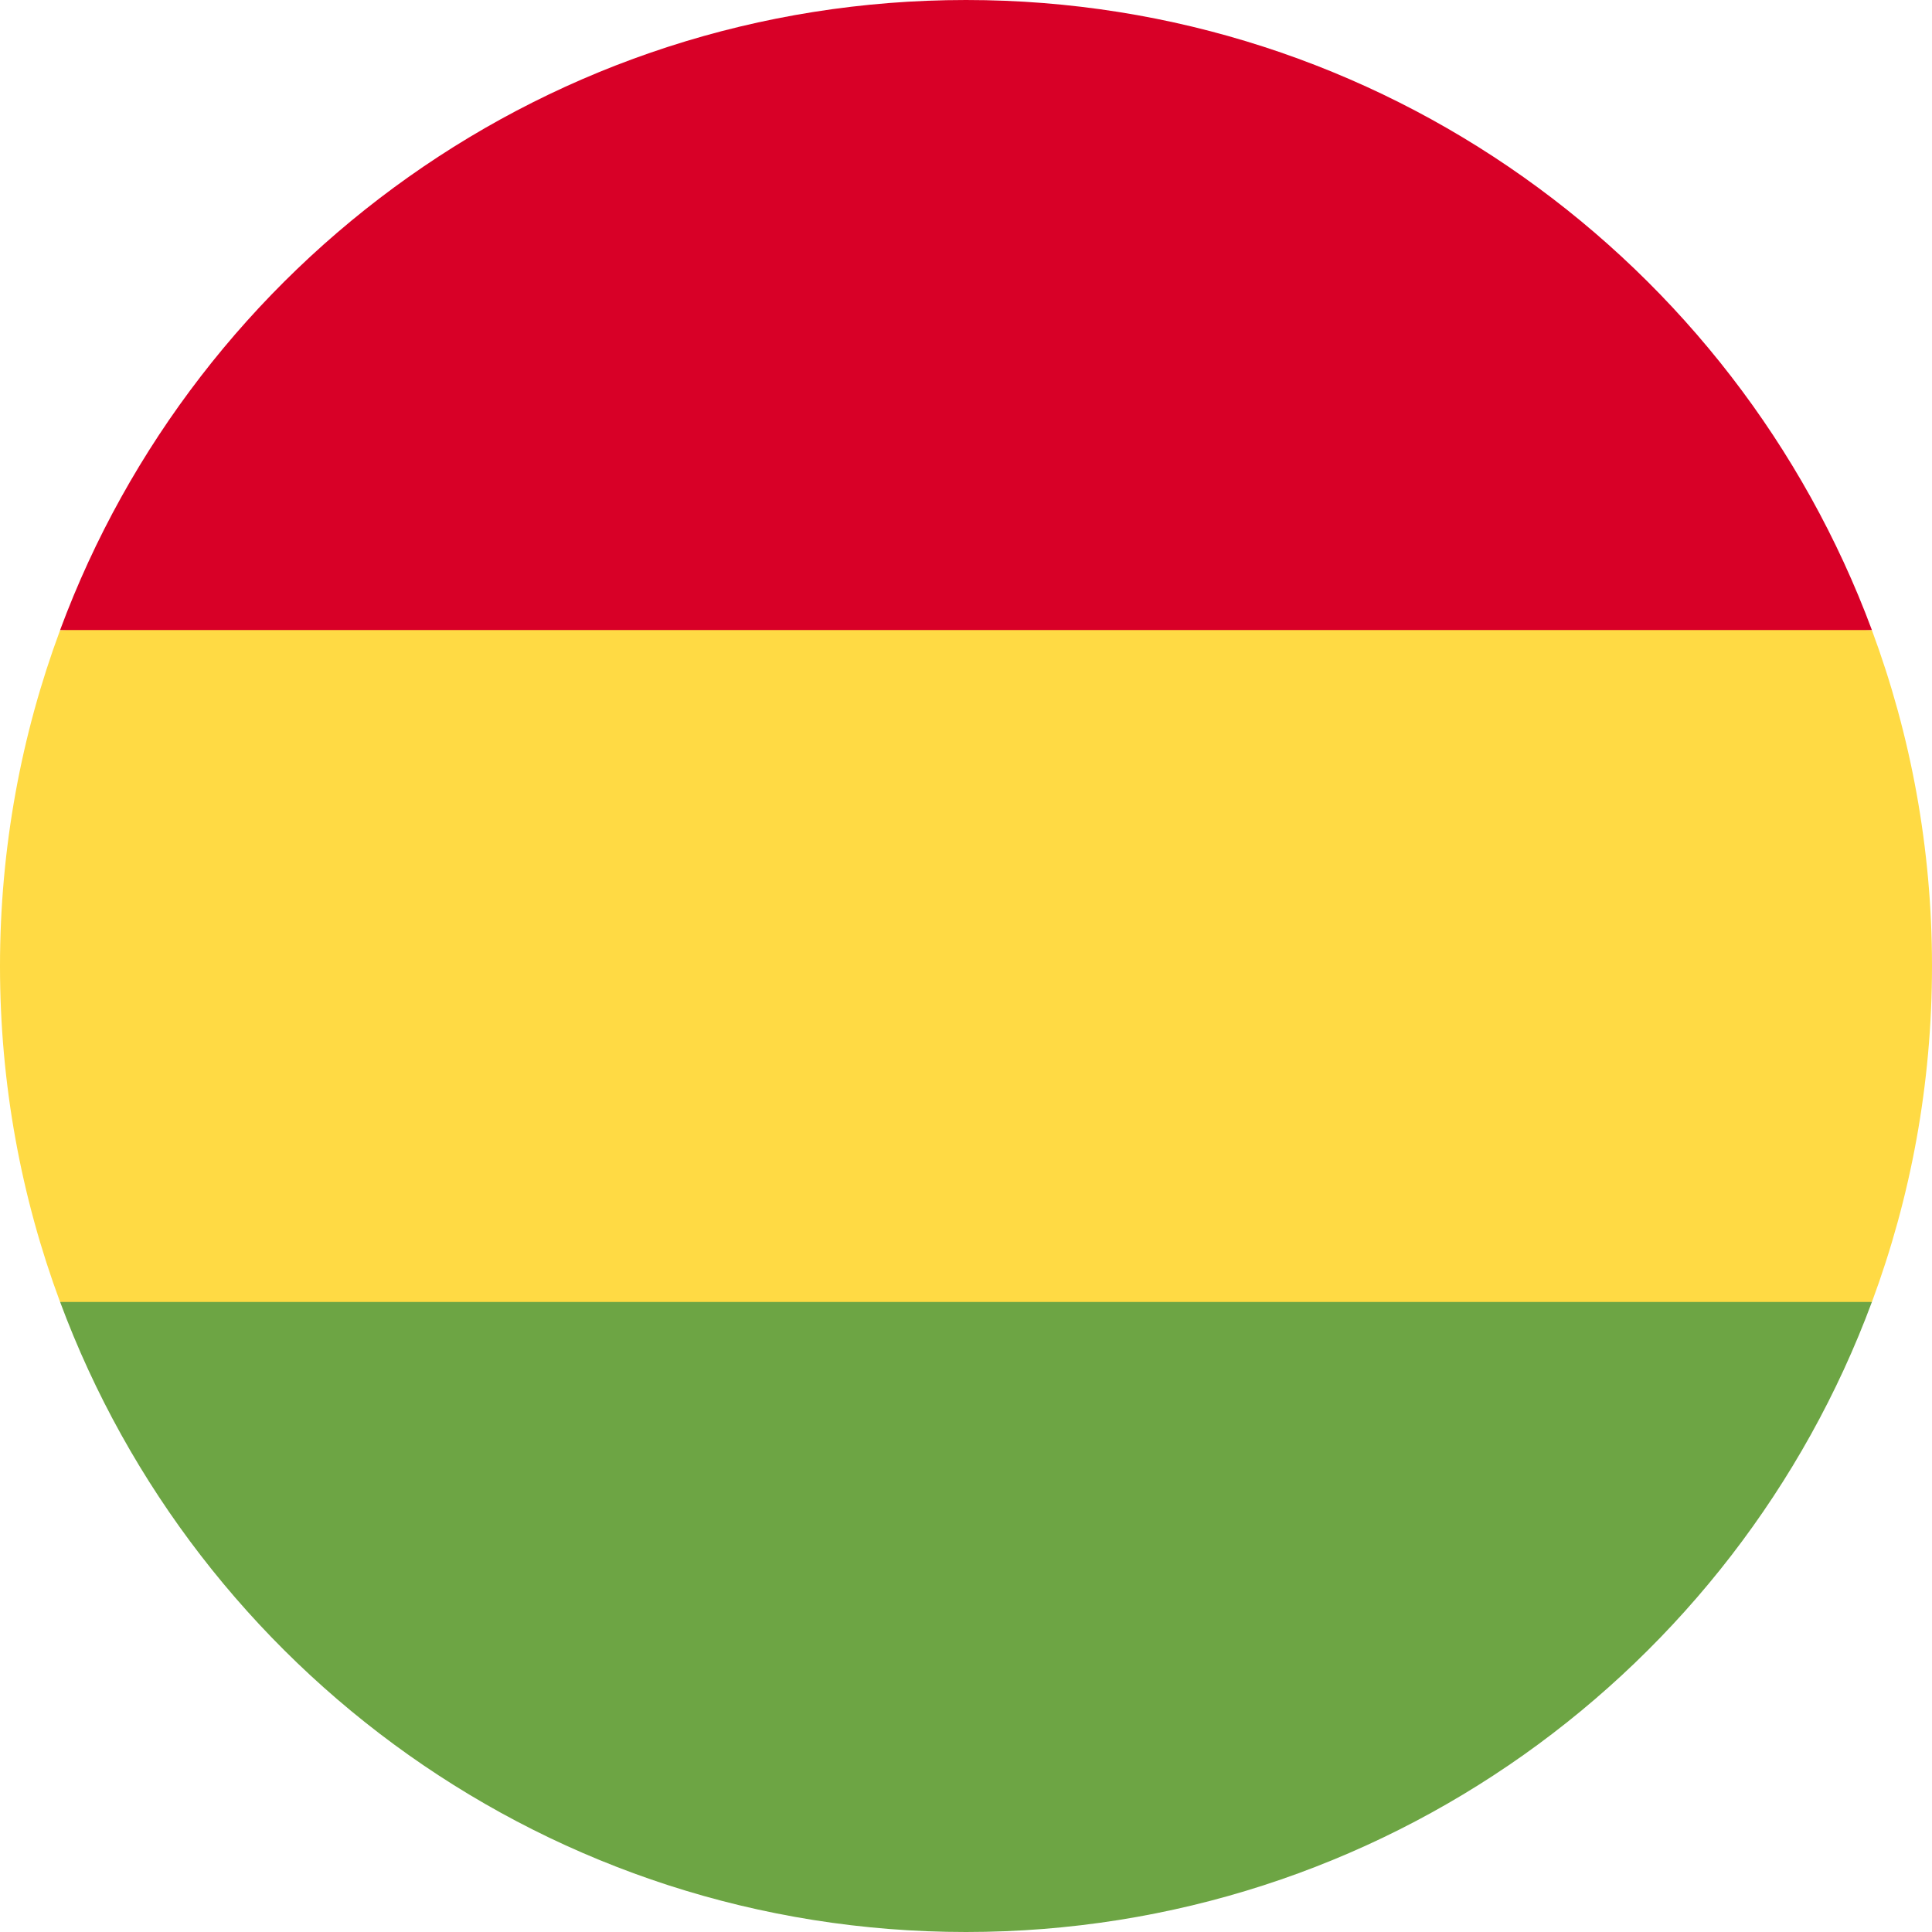<svg fill="none" height="18" viewBox="0 0 18 18" width="18" xmlns="http://www.w3.org/2000/svg" xmlns:xlink="http://www.w3.org/1999/xlink"><clipPath id="a"><path d="m0 0h18v18h-18z"/></clipPath><g clip-path="url(#a)"><path d="m18 9.001c0-1.101-.198-2.155-.56-3.13l-8.44-.391-8.44.391c-.362.975-.56 2.03-.56 3.13 0 1.101.198 2.155.56 3.13l8.44.391 8.44-.391c.362-.975.56-2.03.56-3.131z" fill="#ffda44"/><path d="m9 18c3.87 0 7.169-2.442 8.44-5.87h-16.88c1.272 3.427 4.571 5.87 8.44 5.87z" fill="#6da544"/><path d="m.56 5.87h16.88c-1.272-3.427-4.571-5.87-8.44-5.87-3.87 0-7.169 2.442-8.44 5.87z" fill="#d80027"/></g></svg>